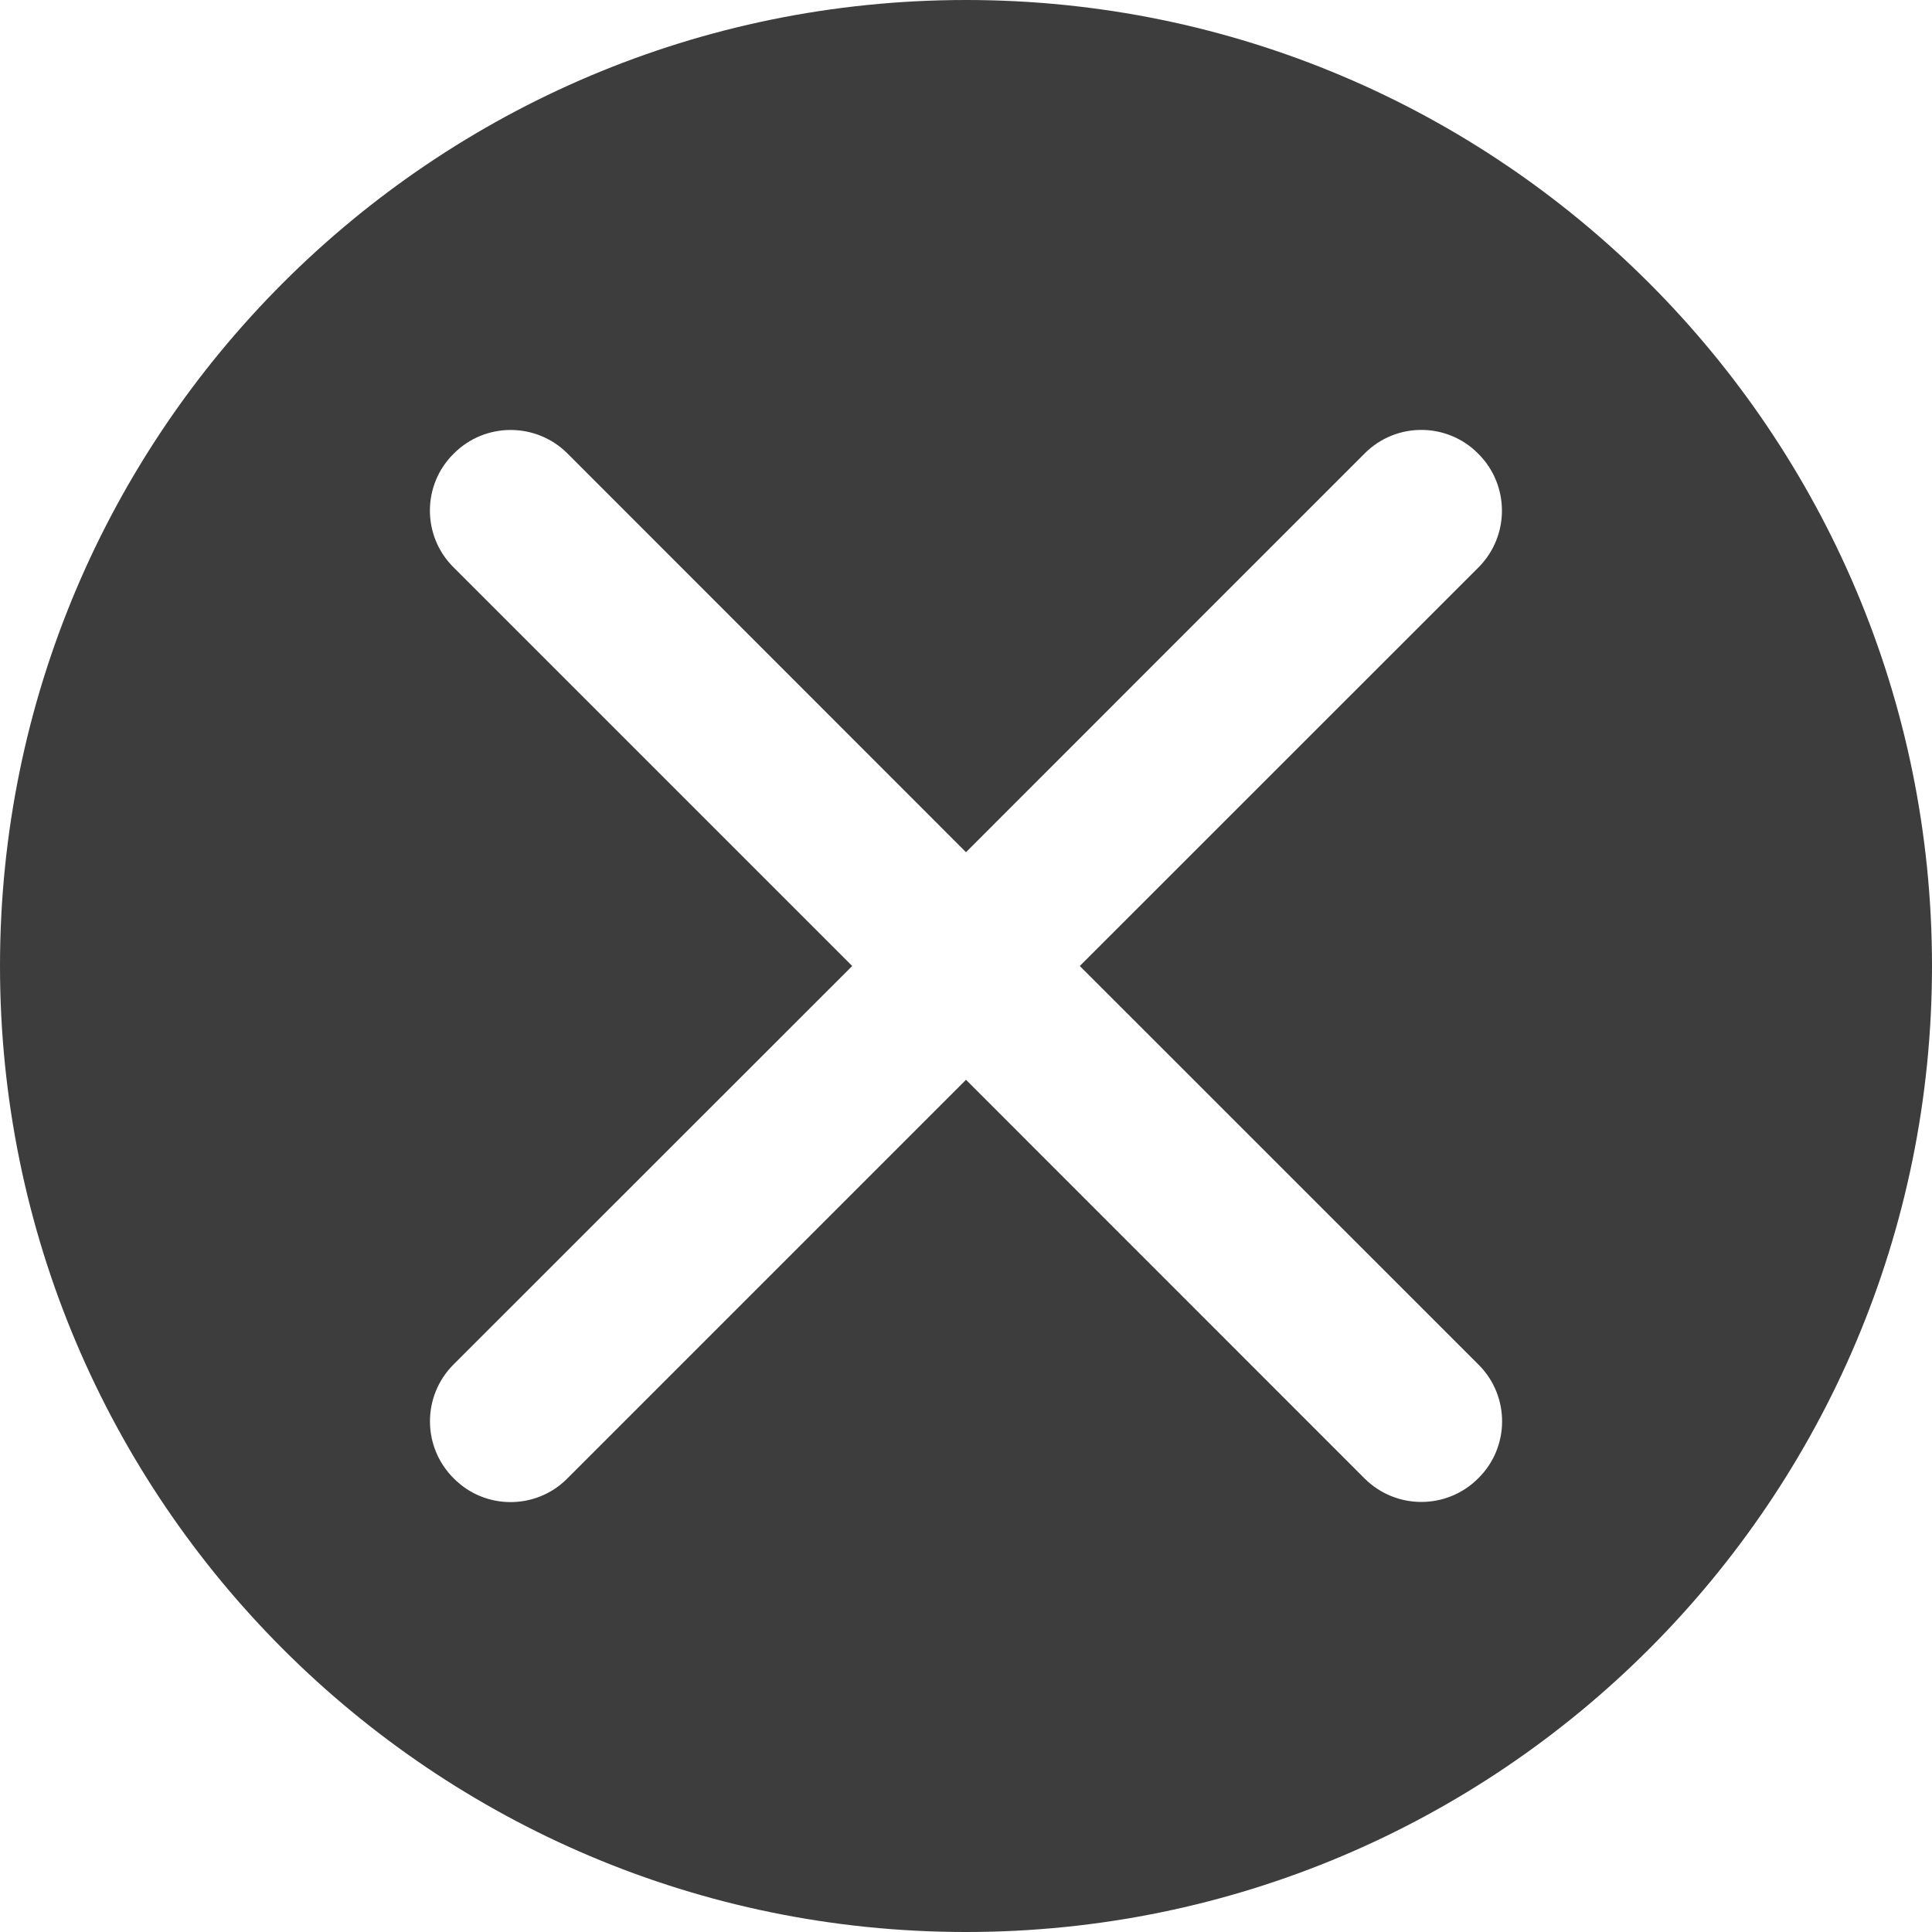 <?xml version="1.0" encoding="utf-8"?>
<!-- Generator: Adobe Illustrator 23.0.0, SVG Export Plug-In . SVG Version: 6.00 Build 0)  -->
<!DOCTYPE svg PUBLIC "-//W3C//DTD SVG 1.1//EN" "http://www.w3.org/Graphics/SVG/1.1/DTD/svg11.dtd">
<svg version="1.1" id="图层_1" xmlns:x="http://ns.adobe.com/Extensibility/1.0/" xmlns:i="http://ns.adobe.com/AdobeIllustrator/10.0/" xmlns:graph="http://ns.adobe.com/Graphs/1.0/"
	 xmlns="http://www.w3.org/2000/svg" xmlns:xlink="http://www.w3.org/1999/xlink" x="0px" y="0px" viewBox="0 0 200 200"
	 style="enable-background:new 0 0 200 200;" xml:space="preserve">
<path style="fill:#3D3D3D;" d="M100,200C44.78,200,0,155.23,0,100S44.78,0,100,0s100,44.78,100,100S155.23,200,100,200z M100,88.22
	l-41.28-41.3c-3.26-3.23-8.52-3.21-11.75,0.04c0,0,0,0,0,0c-3.26,3.21-3.29,8.46-0.08,11.71c0.01,0.01,0.02,0.02,0.04,0.04
	L88.22,100l-41.3,41.28c-3.23,3.26-3.21,8.52,0.04,11.75c0,0,0,0,0,0c3.21,3.26,8.46,3.29,11.71,0.08c0.01-0.01,0.02-0.02,0.04-0.04
	L100,111.78l41.28,41.29c3.26,3.23,8.52,3.21,11.75-0.04c0,0,0,0,0,0c3.26-3.21,3.29-8.46,0.08-11.71
	c-0.01-0.01-0.02-0.02-0.04-0.04L111.78,100l41.29-41.28c3.23-3.26,3.21-8.52-0.04-11.75c0,0,0,0,0,0
	c-3.21-3.26-8.46-3.29-11.71-0.08c-0.01,0.01-0.02,0.02-0.04,0.04C141.28,46.92,100,88.22,100,88.22z"/>
</svg>
